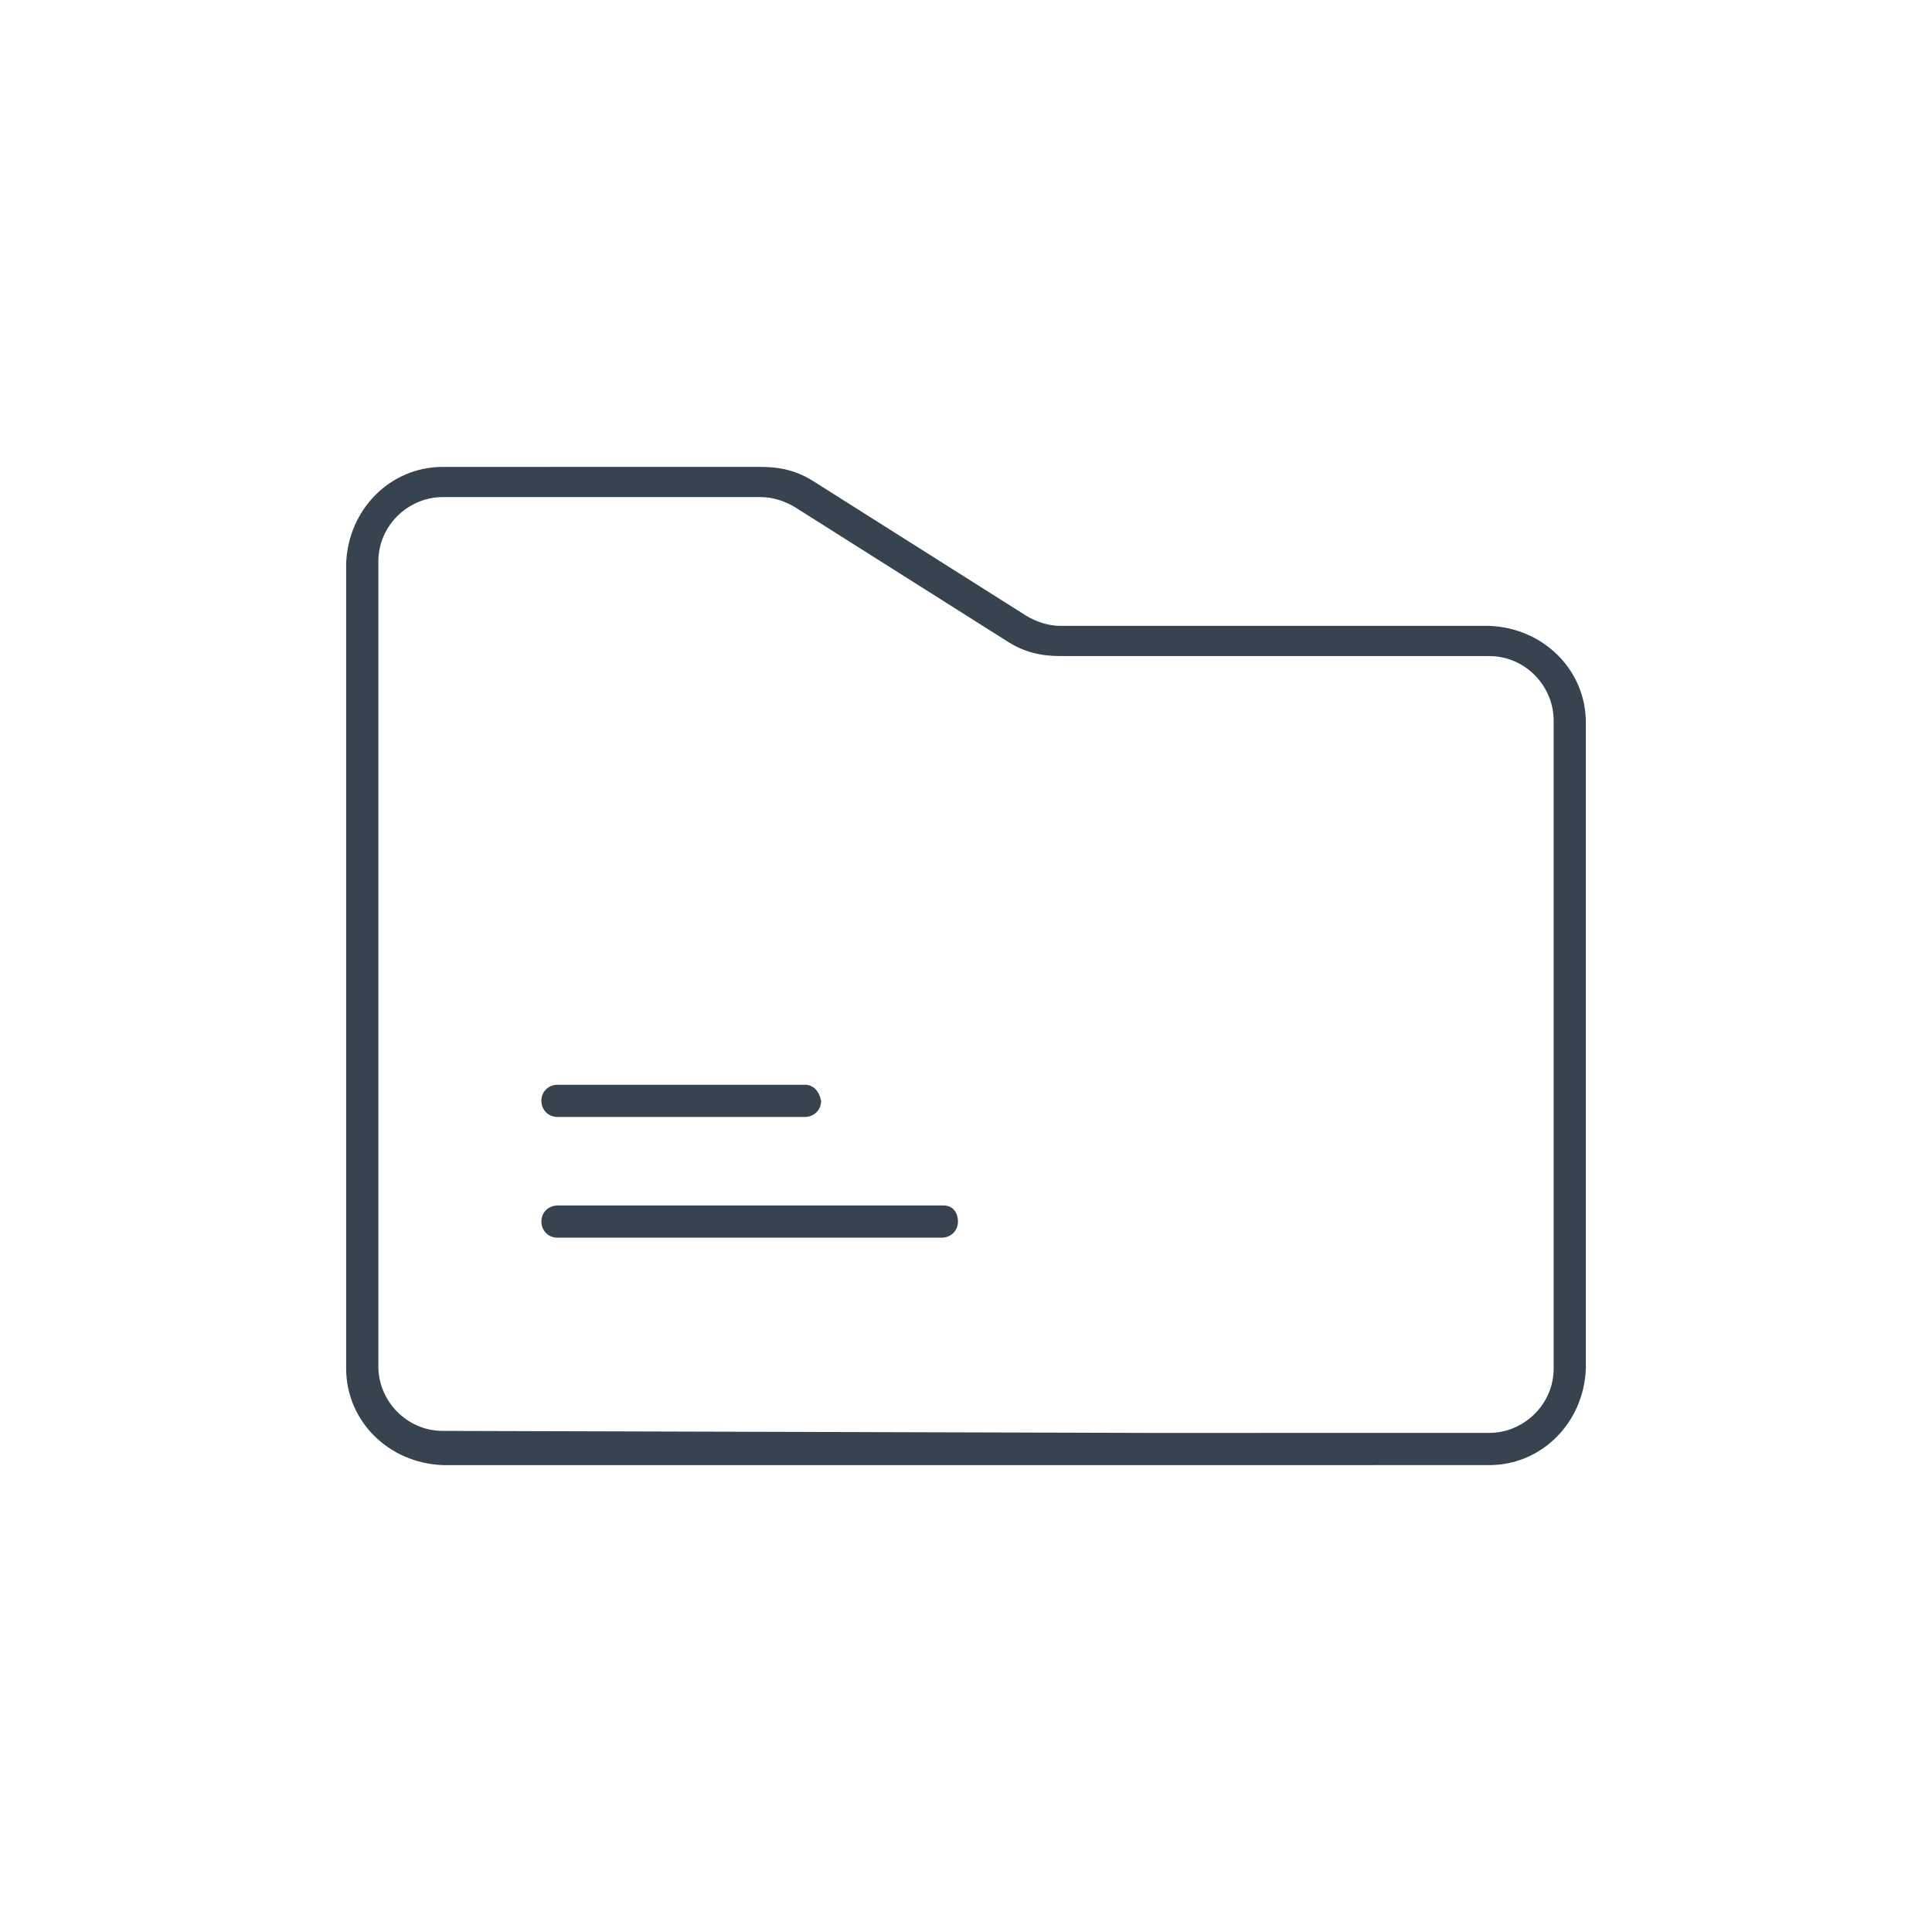 <?xml version="1.0" encoding="utf-8"?>
<!-- Generator: Adobe Illustrator 26.5.2, SVG Export Plug-In . SVG Version: 6.00 Build 0)  -->
<svg version="1.1" id="Warstwa_1" xmlns="http://www.w3.org/2000/svg" xmlns:xlink="http://www.w3.org/1999/xlink" x="0px" y="0px"
	 viewBox="0 0 96 96" style="enable-background:new 0 0 96 96;" xml:space="preserve">
<style type="text/css">
	.st0{fill:#384350;}
</style>
<g>
	<path class="st0" d="M46.9,59.9H27.7c-0.4,0-0.8,0.3-0.8,0.8c0,0.4,0.3,0.8,0.8,0.8h19.1c0.4,0,0.8-0.3,0.8-0.8
		S47.3,59.9,46.9,59.9z"/>
	<path class="st0" d="M27.7,55.5H40c0.4,0,0.8-0.3,0.8-0.8c-0.1-0.5-0.4-0.8-0.8-0.8H27.7c-0.4,0-0.8,0.3-0.8,0.8
		C26.9,55.1,27.2,55.5,27.7,55.5z"/>
	<path class="st0" d="M74,31.1H52.7c-0.6,0-1.2-0.2-1.7-0.5l-10.6-6.7c-0.8-0.5-1.6-0.7-2.6-0.7H22c-2.6,0-4.7,2.1-4.8,4.8v40
		c0,2.6,2.1,4.7,4.8,4.8h34.4h0.5H74c2.6,0,4.7-2.1,4.8-4.8v-8.7v-3.2V35.9C78.8,33.3,76.7,31.2,74,31.1z M77.2,68
		c0,1.8-1.5,3.2-3.2,3.2H56.9L22,71.1c-1.8,0-3.2-1.5-3.2-3.2v-40c0-1.8,1.5-3.2,3.2-3.2h15.8c0.6,0,1.2,0.2,1.7,0.5l10.6,6.7
		c0.8,0.5,1.6,0.7,2.6,0.7H74c1.8,0,3.2,1.5,3.2,3.2v20.3v3.2V68z"/>
</g>
</svg>
